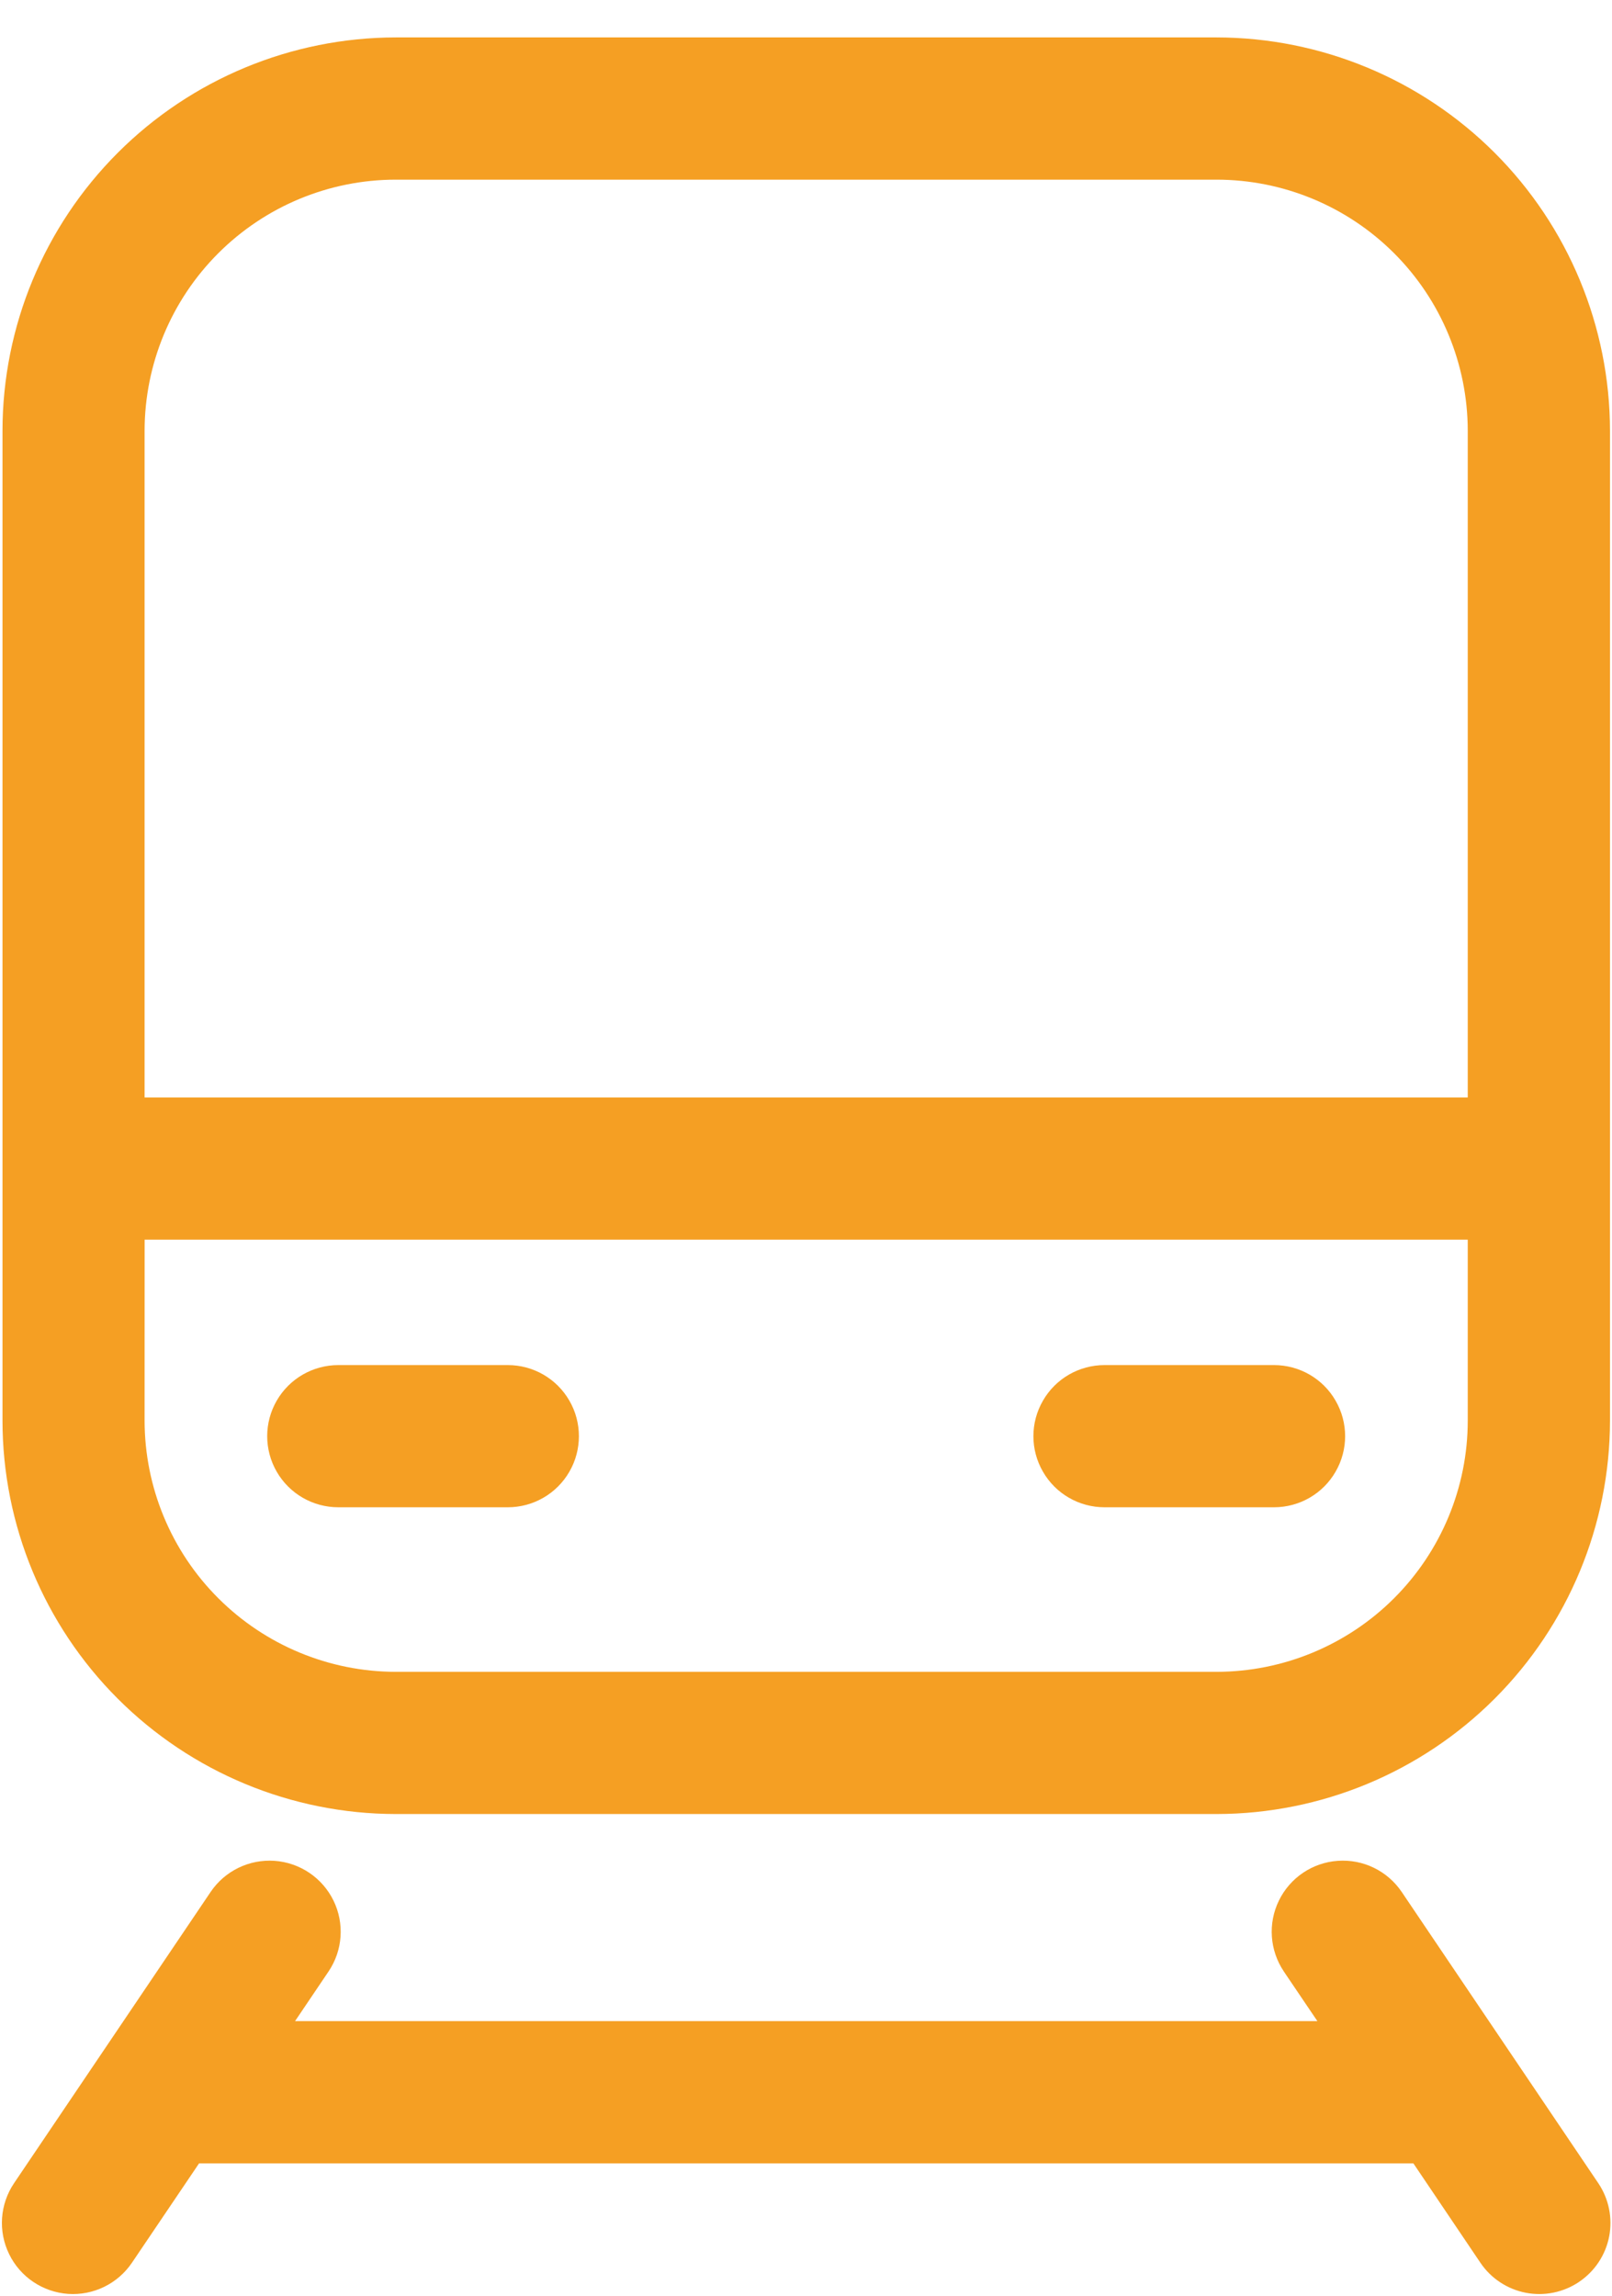<svg width="33" height="47" viewBox="0 0 33 47" fill="none" xmlns="http://www.w3.org/2000/svg">
<path d="M32.327 46.716C32.006 46.932 31.614 47.012 31.235 46.939C30.855 46.865 30.521 46.644 30.305 46.323L28.934 44.29H4.075L2.702 46.323C2.411 46.754 1.912 46.998 1.393 46.962C0.875 46.925 0.414 46.615 0.187 46.148C-0.042 45.68 -0.003 45.127 0.288 44.695L4.312 38.733C4.603 38.302 5.102 38.06 5.62 38.096C6.139 38.133 6.599 38.443 6.827 38.91C7.055 39.377 7.017 39.93 6.726 40.361L6.04 41.378L26.969 41.378L26.282 40.362V40.361C25.992 39.93 25.953 39.377 26.181 38.91C26.409 38.442 26.868 38.132 27.387 38.096C27.905 38.059 28.404 38.302 28.695 38.733L32.719 44.695C32.935 45.015 33.015 45.408 32.942 45.787C32.868 46.166 32.647 46.5 32.326 46.716L32.327 46.716ZM0.051 29.086V8.818C0.053 6.684 0.902 4.637 2.411 3.128C3.92 1.618 5.967 0.769 8.101 0.766H24.906C27.041 0.769 29.088 1.618 30.597 3.127C32.107 4.637 32.956 6.684 32.959 8.818V29.086C32.956 31.221 32.107 33.267 30.597 34.777C29.087 36.287 27.041 37.136 24.906 37.138H8.101C5.967 37.136 3.92 36.286 2.411 34.777C0.901 33.267 0.053 31.221 0.051 29.086H0.051ZM2.96 22.468H30.047V8.818C30.045 7.455 29.503 6.148 28.54 5.185C27.576 4.221 26.269 3.679 24.905 3.678H8.101C6.738 3.679 5.432 4.221 4.468 5.185C3.504 6.148 2.962 7.455 2.96 8.818L2.96 22.468ZM2.96 29.086C2.962 30.449 3.504 31.756 4.468 32.719C5.432 33.683 6.739 34.225 8.101 34.227H24.906C26.269 34.225 27.576 33.683 28.54 32.719C29.503 31.756 30.046 30.449 30.047 29.086V25.379H2.961L2.96 29.086ZM6.926 30.858H10.396C10.916 30.858 11.396 30.581 11.656 30.13C11.916 29.68 11.916 29.125 11.656 28.675C11.396 28.224 10.916 27.947 10.396 27.947H6.926C6.406 27.947 5.925 28.224 5.665 28.675C5.405 29.125 5.405 29.68 5.665 30.13C5.925 30.581 6.406 30.858 6.926 30.858V30.858ZM22.611 30.858H26.081C26.601 30.858 27.082 30.581 27.341 30.13C27.602 29.68 27.602 29.125 27.341 28.675C27.082 28.224 26.601 27.947 26.081 27.947H22.611C22.091 27.947 21.61 28.224 21.351 28.675C21.09 29.125 21.09 29.68 21.351 30.13C21.61 30.581 22.091 30.858 22.611 30.858Z" fill="#F59F23"/>
</svg>
